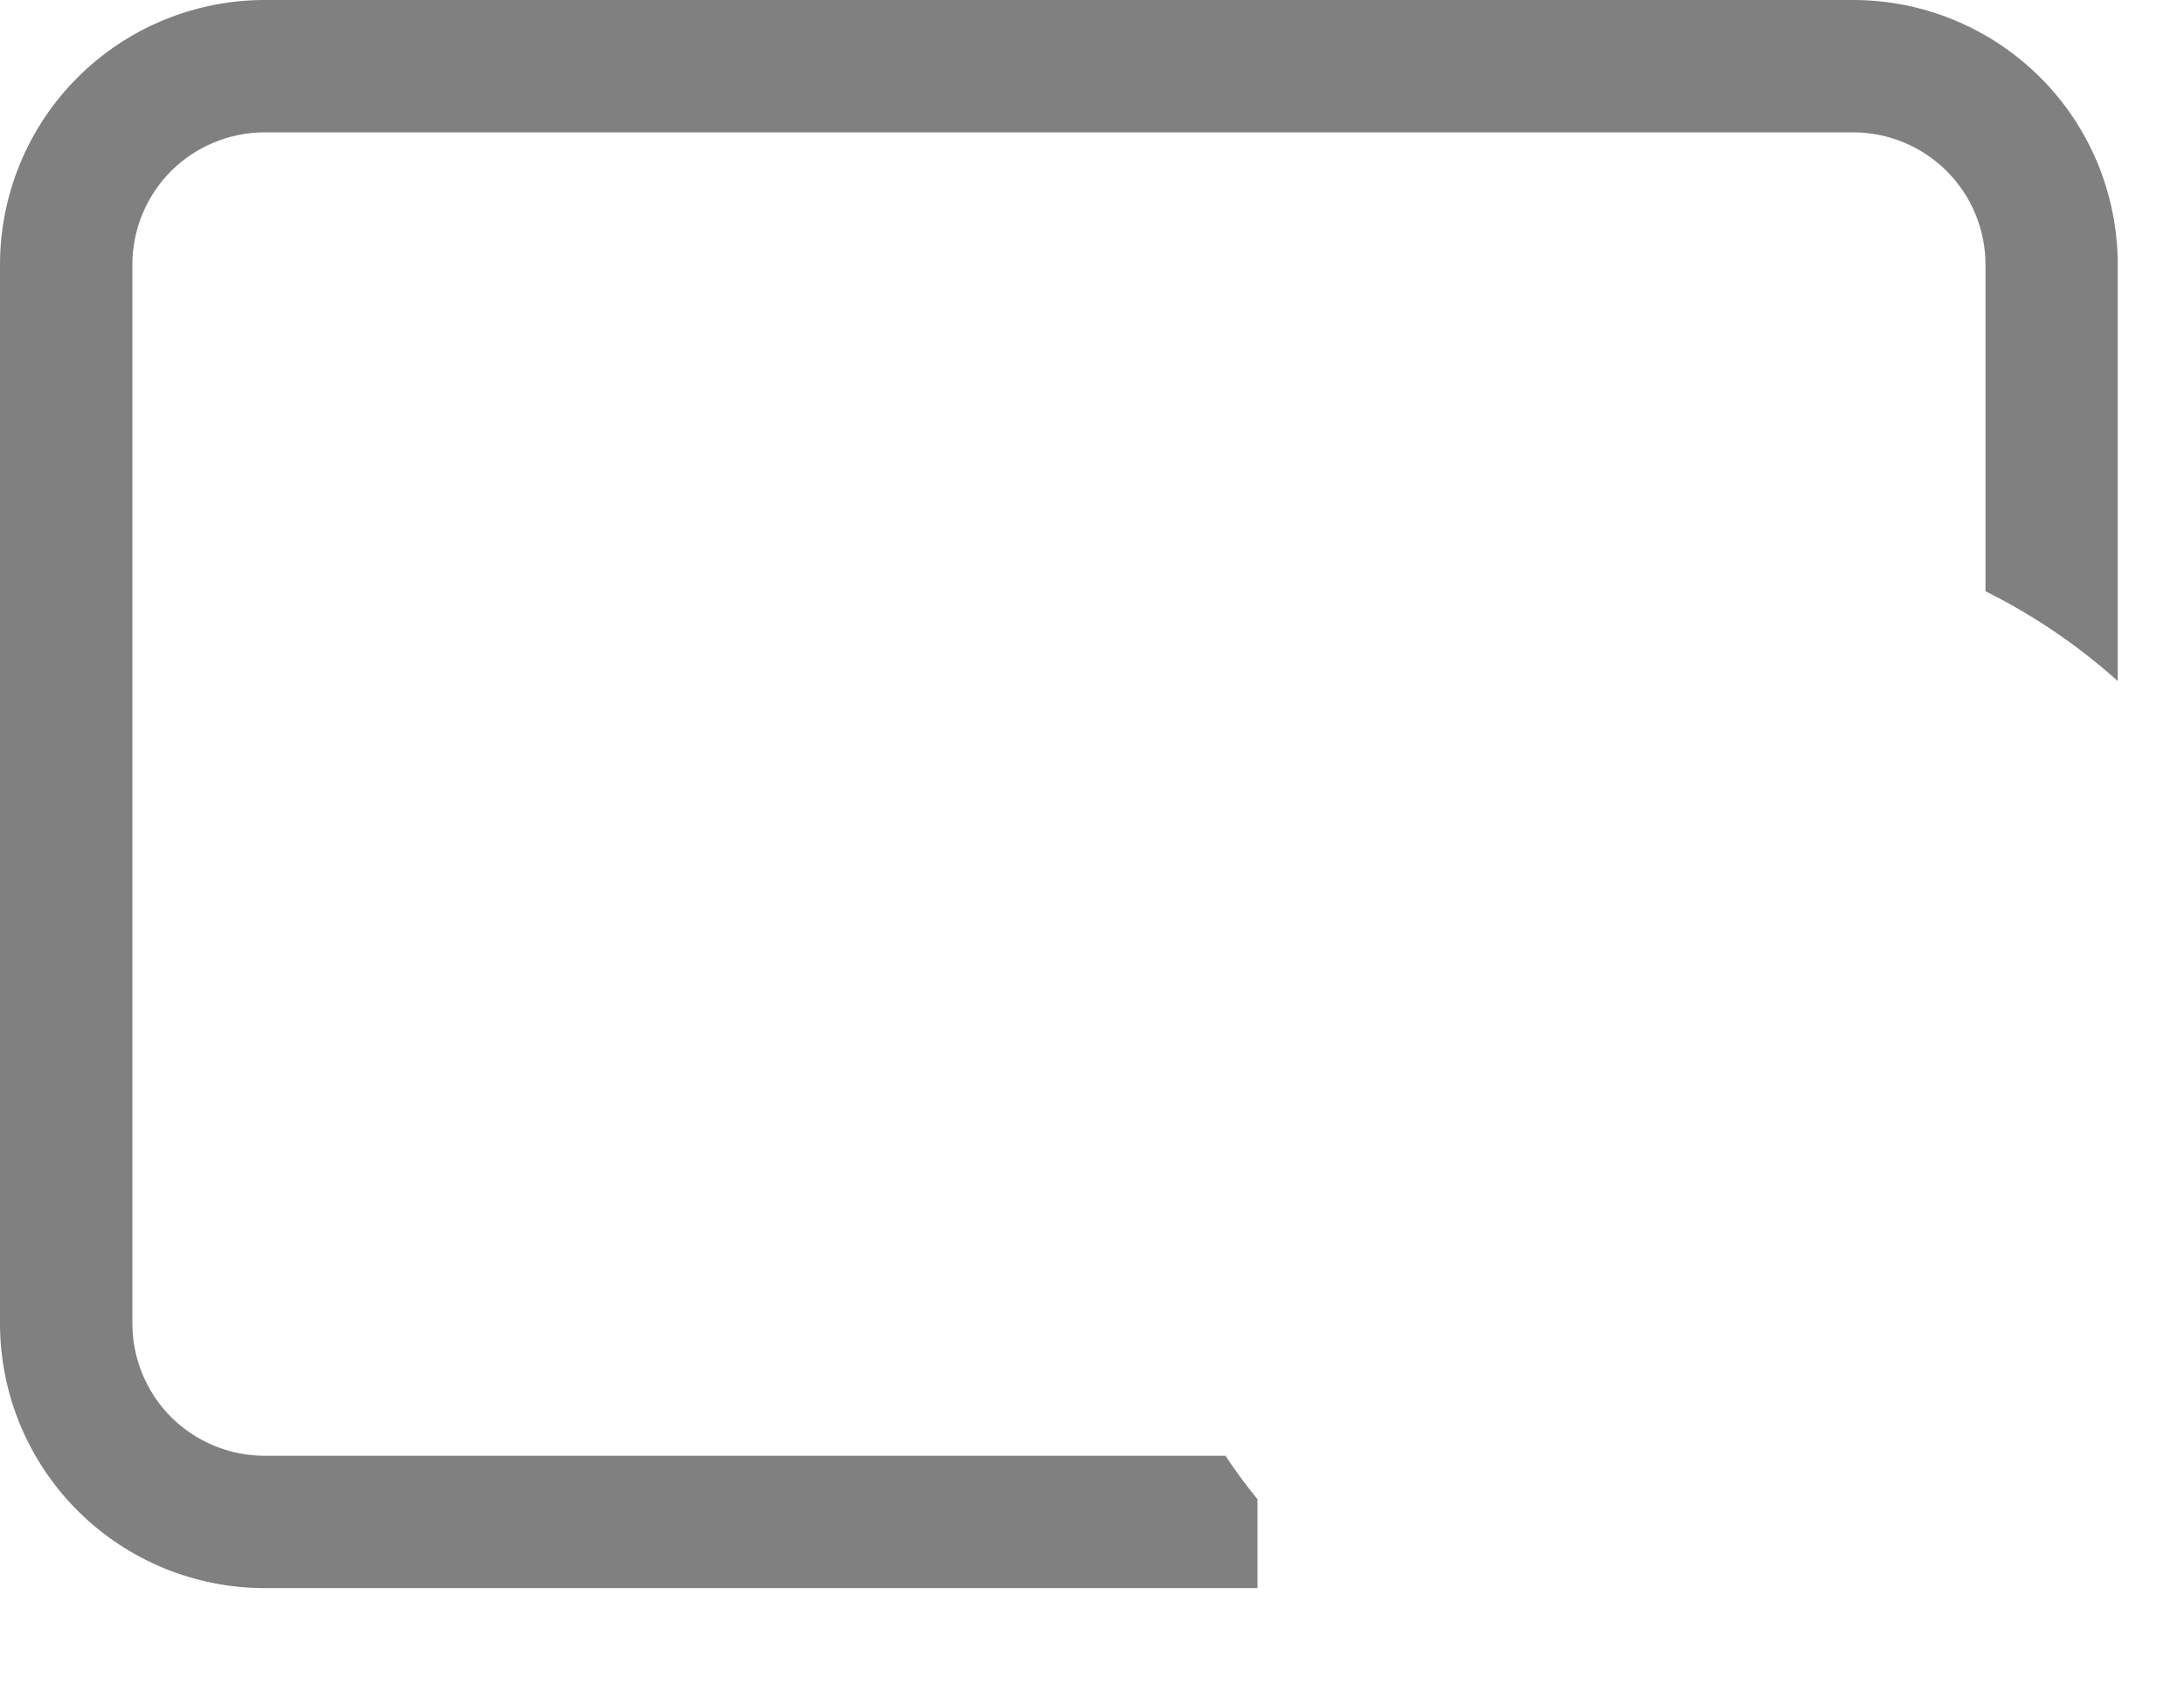 <svg width="18" height="14" viewBox="0 0 18 14" fill="none" xmlns="http://www.w3.org/2000/svg">
<path d="M2.182 0C1.603 0 1.048 0.23 0.639 0.639C0.23 1.048 0 1.603 0 2.182V10.909C0 11.488 0.23 12.043 0.639 12.452C1.048 12.861 1.603 13.091 2.182 13.091H10.364V12.359C10.27 12.243 10.182 12.124 10.1 12H2.182C1.892 12 1.615 11.885 1.41 11.681C1.206 11.476 1.091 11.198 1.091 10.909V2.182C1.091 1.892 1.206 1.615 1.41 1.41C1.615 1.206 1.892 1.091 2.182 1.091H15.273C15.562 1.091 15.839 1.206 16.044 1.41C16.249 1.615 16.364 1.892 16.364 2.182V4.874C16.761 5.071 17.127 5.321 17.454 5.614V2.182C17.454 1.603 17.225 1.048 16.816 0.639C16.406 0.23 15.851 0 15.273 0H2.182Z" fill="#808080"/>
</svg>

